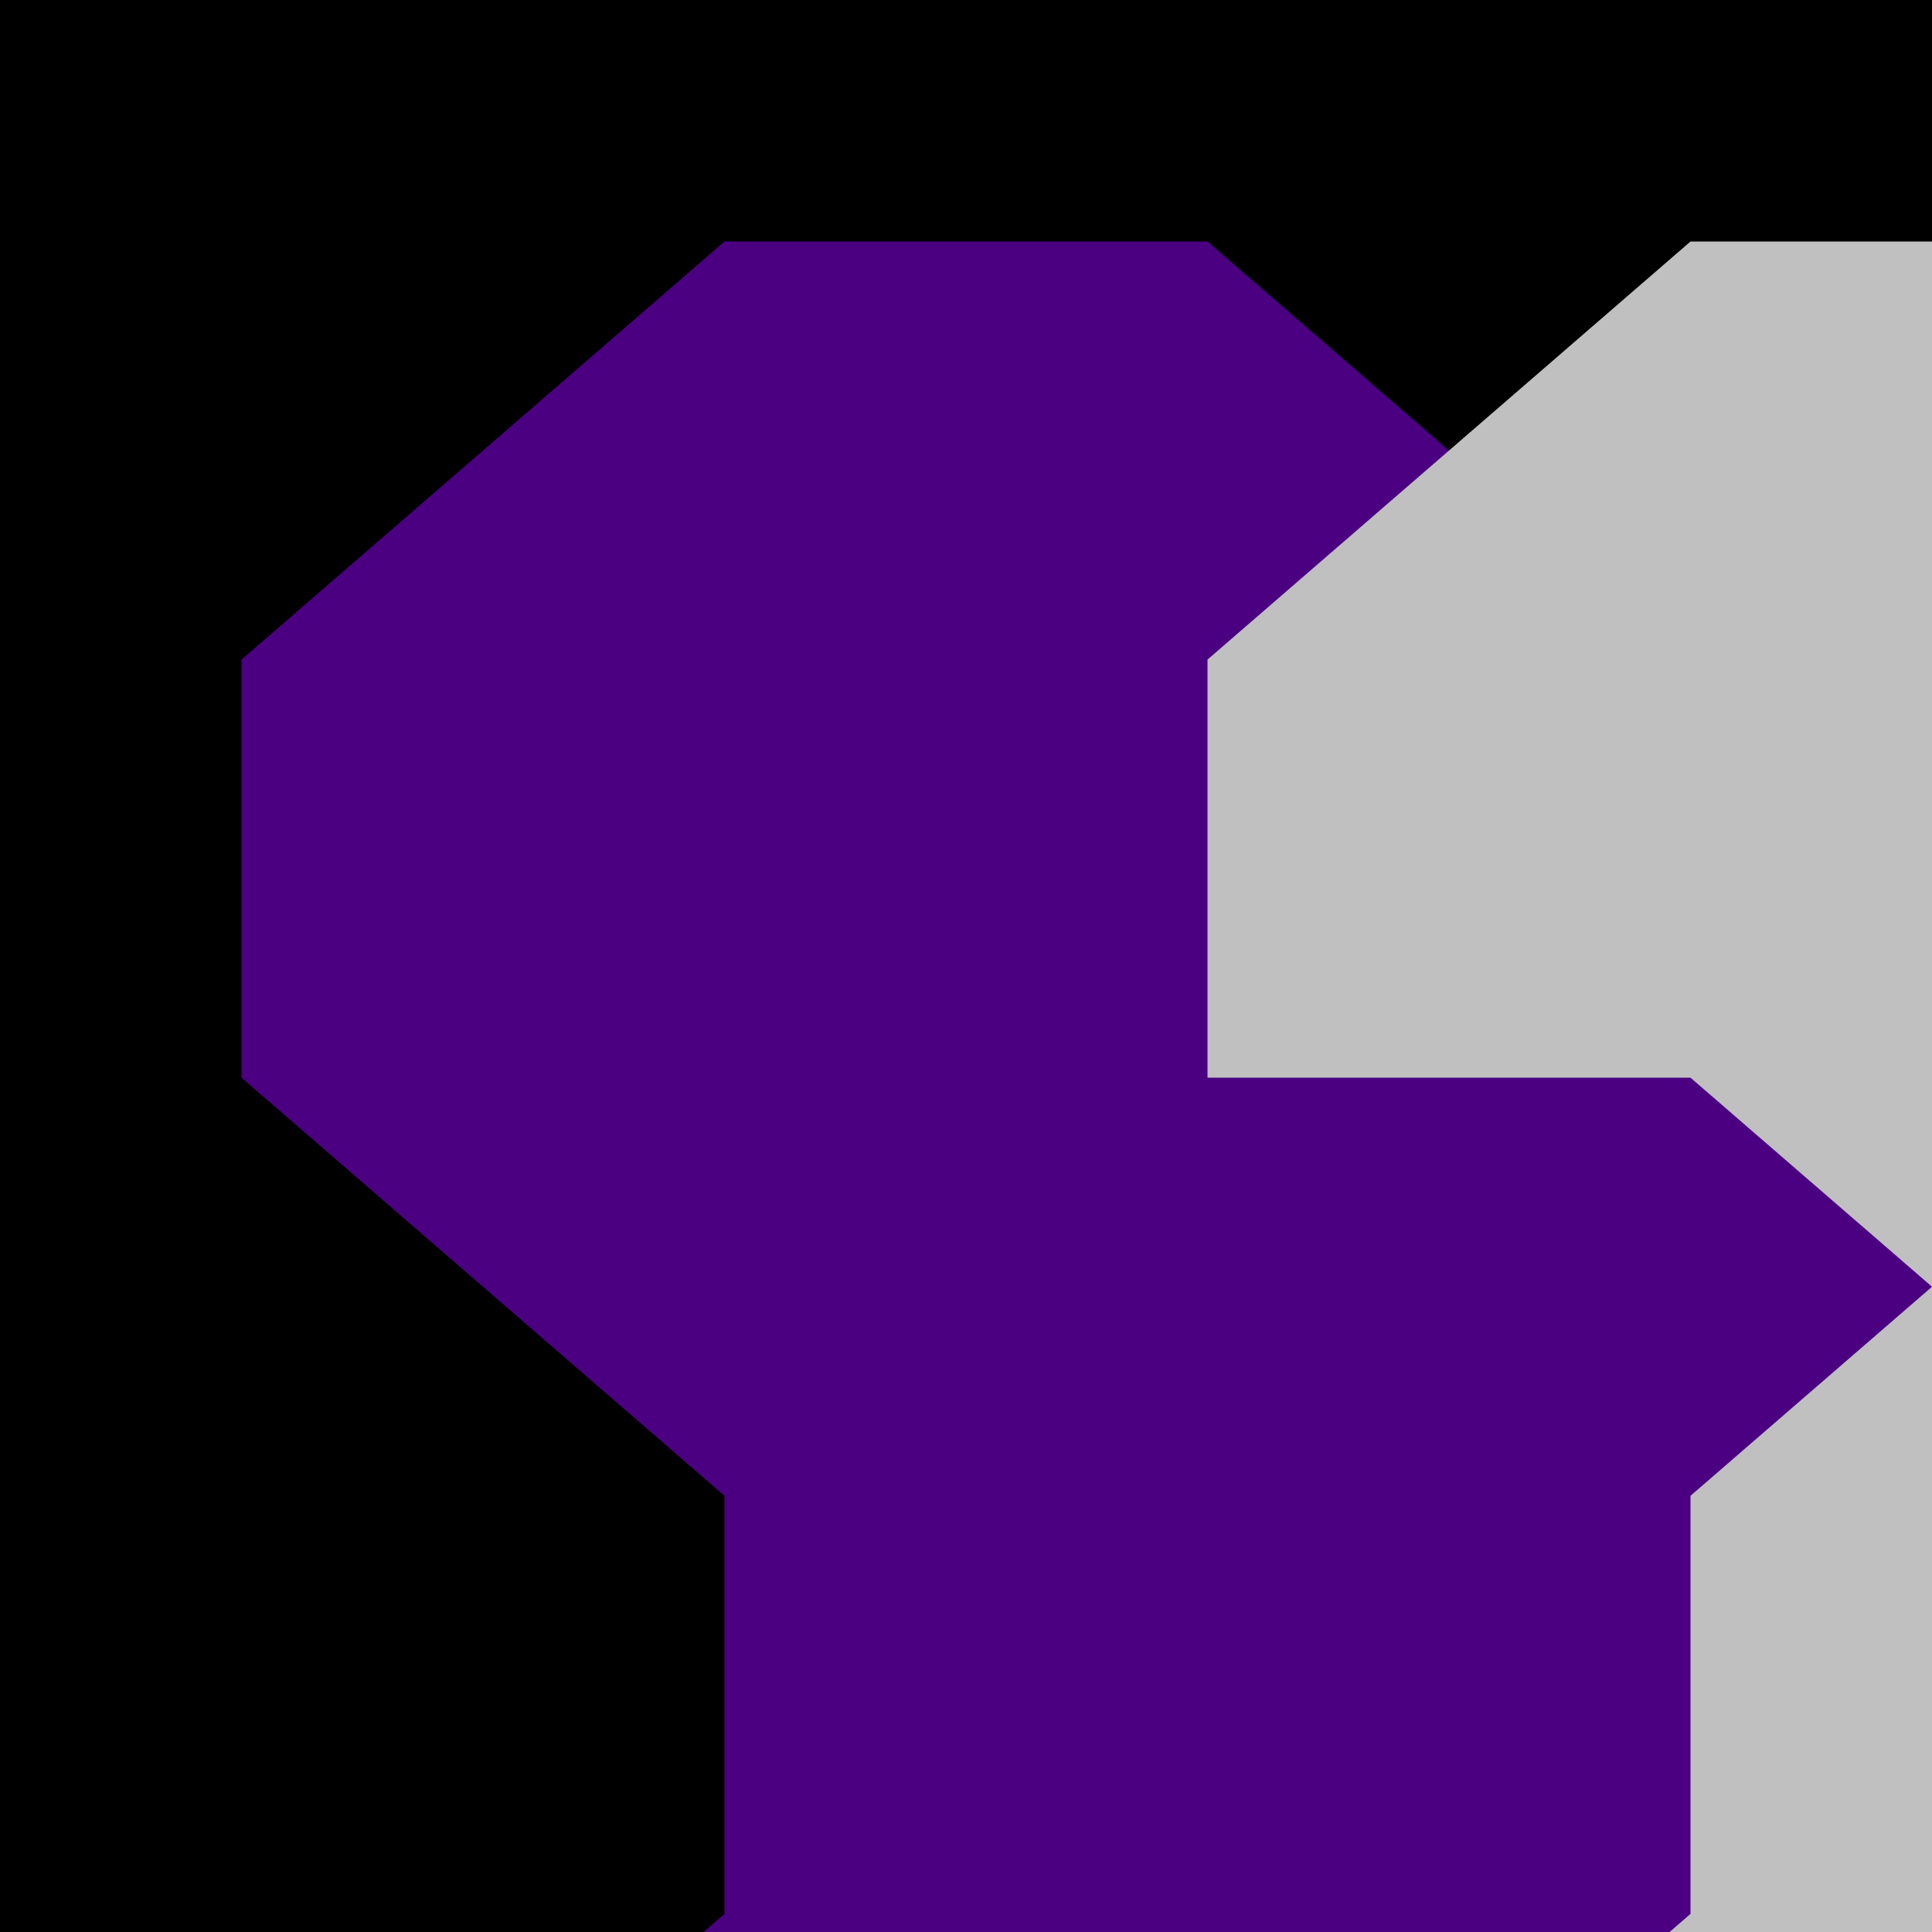 <svg viewBox="0 0 256 256" width="256" height="256"><defs><polygon id="hexagon" points="64,0 128,0 192,55.4 192,110.8 128,166.2 64,166.2 0,110.8 0,55.4"/></defs><rect width="256" height="256" fill="black"/><g transform="translate(32, 32)"><use href="#hexagon" x="0" y="0" fill="indigo"/><use href="#hexagon" x="128" y="0" fill="silver"/><use href="#hexagon" x="64" y="110.8" fill="indigo"/><use href="#hexagon" x="192" y="110.8" fill="silver"/><use href="#hexagon" x="0" y="221.6" fill="indigo"/><use href="#hexagon" x="128" y="221.6" fill="silver"/></g></svg>